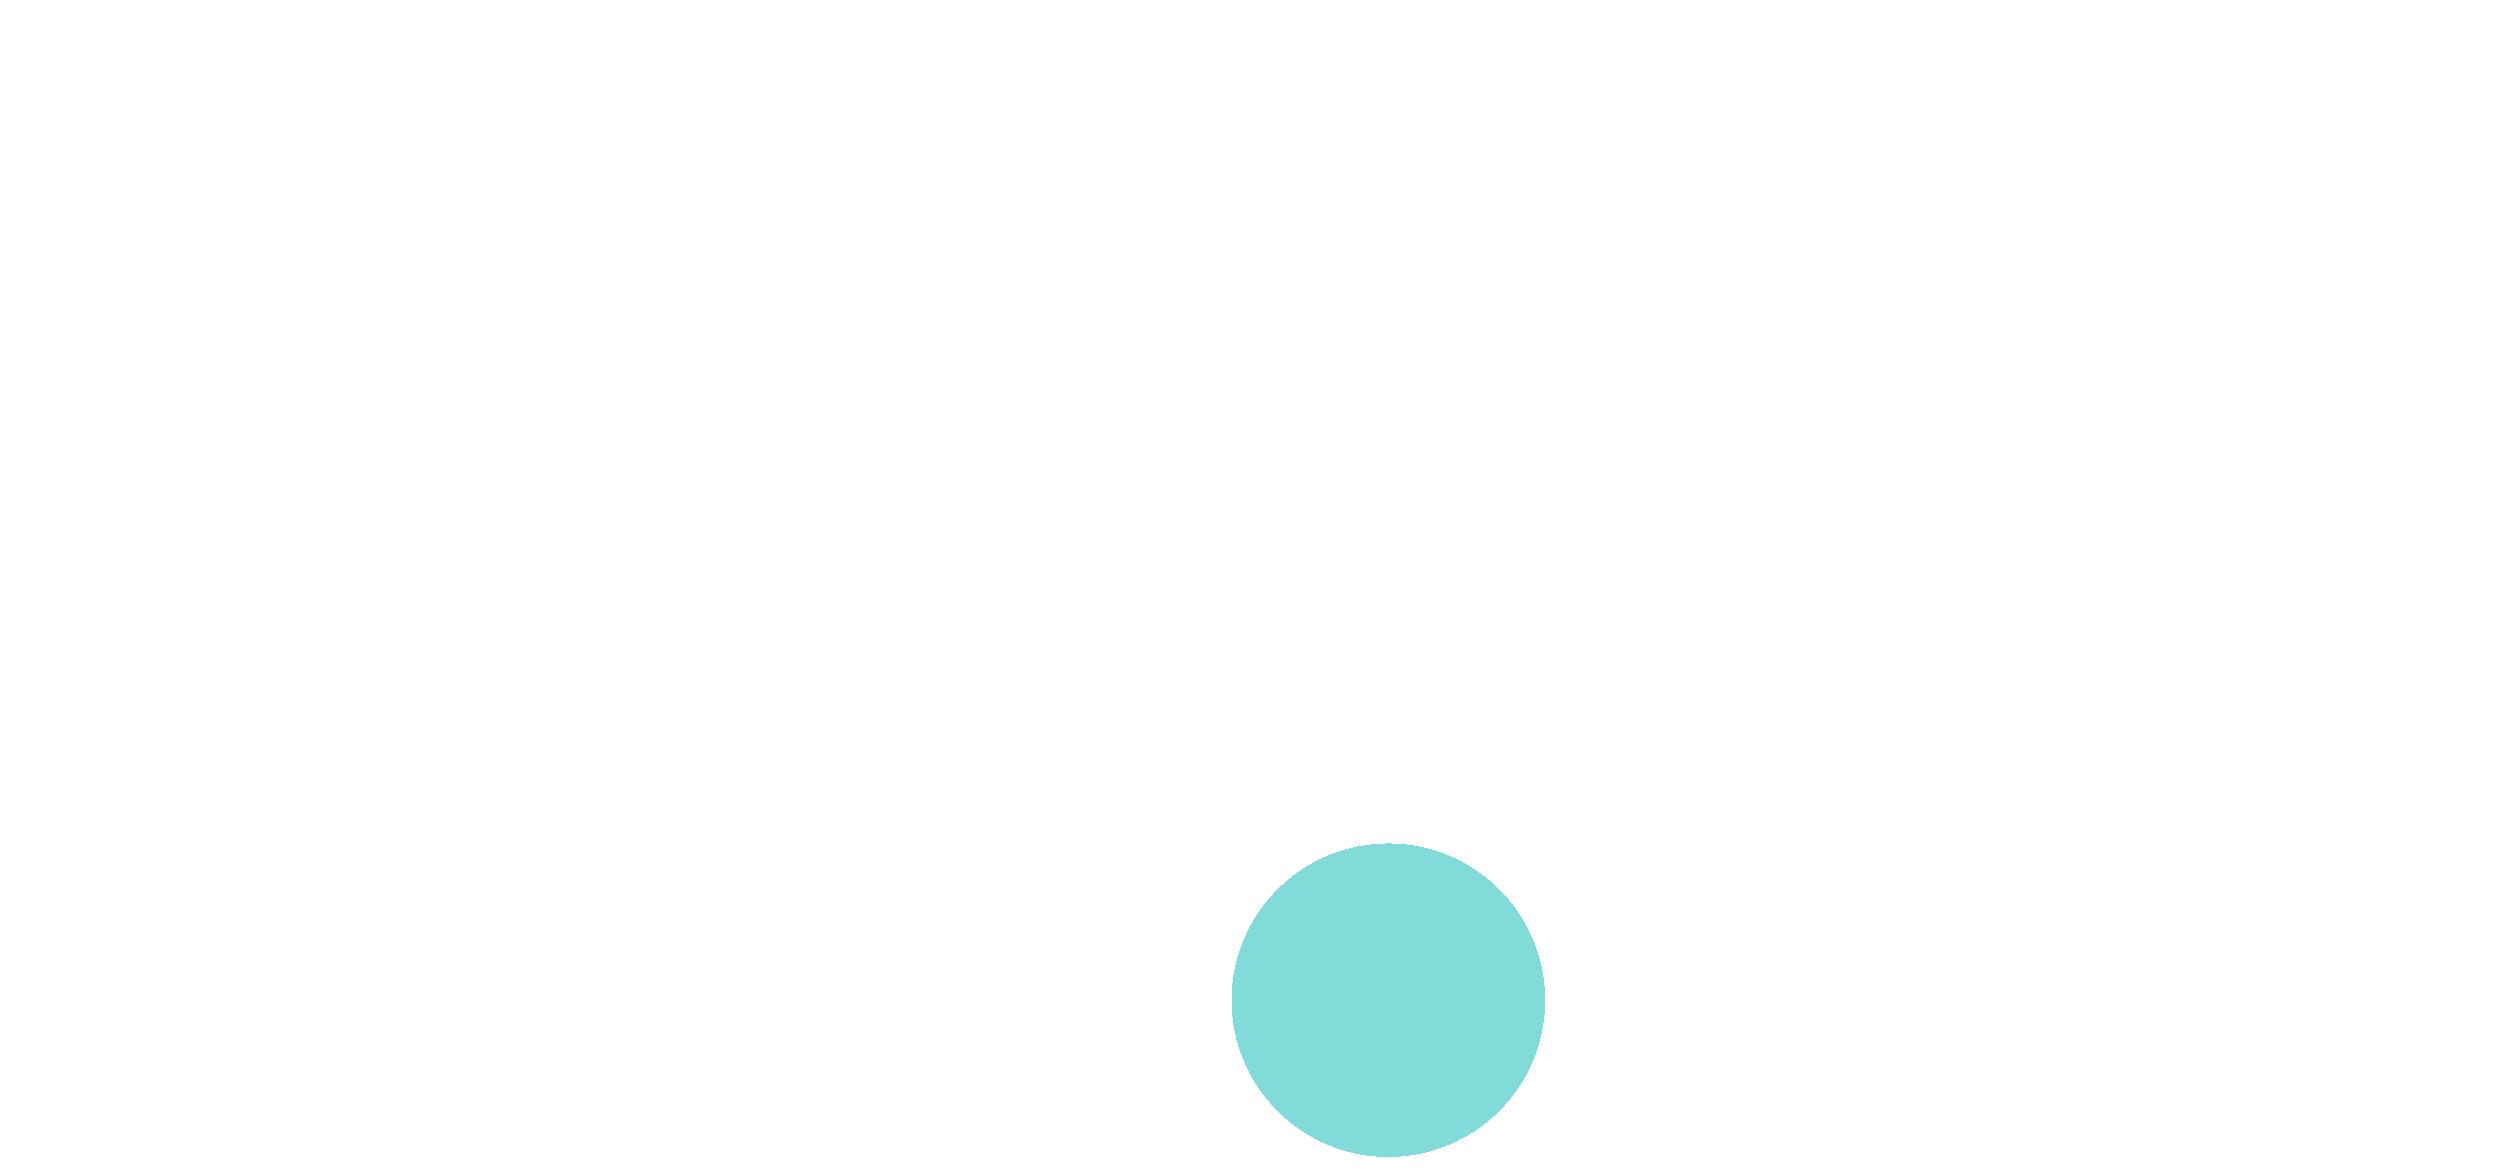 <svg width="542" height="255" viewBox="0 0 542 255" fill="none" xmlns="http://www.w3.org/2000/svg">
<path d="M315.856 203L312.592 194.936L331.888 173.624C333.04 172.408 334.256 171.032 335.536 169.496C336.816 167.96 338.032 166.392 339.184 164.792C340.4 163.128 341.36 161.528 342.064 159.992C342.832 158.456 343.216 157.08 343.216 155.864C343.216 154.584 342.928 153.464 342.352 152.504C341.84 151.544 341.04 150.808 339.952 150.296C338.928 149.72 337.584 149.432 335.92 149.432C334.512 149.432 333.136 149.816 331.792 150.584C330.448 151.352 329.168 152.504 327.952 154.04C326.8 155.512 325.712 157.4 324.688 159.704L312.592 152.984C313.936 149.272 315.824 146.008 318.256 143.192C320.752 140.376 323.664 138.168 326.992 136.568C330.32 134.968 333.872 134.2 337.648 134.264C341.616 134.264 345.168 135.096 348.304 136.76C351.504 138.424 354.032 140.728 355.888 143.672C357.808 146.552 358.768 149.944 358.768 153.848C358.768 155.576 358.512 157.368 358 159.224C357.552 161.08 356.784 163.064 355.696 165.176C354.672 167.224 353.296 169.432 351.568 171.8C349.84 174.168 347.728 176.728 345.232 179.48L330.352 195.704L328.336 188.504H361.744V203H315.856ZM394.85 203.96C388.834 203.96 383.714 202.584 379.49 199.832C375.266 197.08 372.034 193.144 369.794 188.024C367.554 182.84 366.434 176.632 366.434 169.4C366.434 162.168 367.554 155.992 369.794 150.872C372.034 145.688 375.266 141.72 379.49 138.968C383.714 136.216 388.834 134.84 394.85 134.84C400.866 134.84 405.986 136.216 410.21 138.968C414.434 141.72 417.666 145.688 419.906 150.872C422.146 155.992 423.266 162.168 423.266 169.4C423.266 176.632 422.146 182.84 419.906 188.024C417.666 193.144 414.434 197.08 410.21 199.832C405.986 202.584 400.866 203.96 394.85 203.96ZM394.85 190.04C398.946 190.04 402.082 188.248 404.258 184.664C406.498 181.08 407.618 175.992 407.618 169.4C407.618 162.552 406.498 157.304 404.258 153.656C402.082 150.008 398.946 148.184 394.85 148.184C390.754 148.184 387.586 150.008 385.346 153.656C383.106 157.304 381.986 162.552 381.986 169.4C381.986 175.992 383.106 181.08 385.346 184.664C387.586 188.248 390.754 190.04 394.85 190.04ZM432.95 203L429.686 194.936L448.982 173.624C450.134 172.408 451.35 171.032 452.63 169.496C453.91 167.96 455.126 166.392 456.278 164.792C457.494 163.128 458.454 161.528 459.158 159.992C459.926 158.456 460.31 157.08 460.31 155.864C460.31 154.584 460.022 153.464 459.446 152.504C458.934 151.544 458.134 150.808 457.046 150.296C456.022 149.72 454.678 149.432 453.014 149.432C451.606 149.432 450.23 149.816 448.886 150.584C447.542 151.352 446.262 152.504 445.046 154.04C443.894 155.512 442.806 157.4 441.782 159.704L429.686 152.984C431.03 149.272 432.918 146.008 435.35 143.192C437.846 140.376 440.758 138.168 444.086 136.568C447.414 134.968 450.966 134.2 454.742 134.264C458.71 134.264 462.262 135.096 465.398 136.76C468.598 138.424 471.126 140.728 472.982 143.672C474.902 146.552 475.862 149.944 475.862 153.848C475.862 155.576 475.606 157.368 475.094 159.224C474.646 161.08 473.878 163.064 472.79 165.176C471.766 167.224 470.39 169.432 468.662 171.8C466.934 174.168 464.822 176.728 462.326 179.48L447.446 195.704L445.43 188.504H478.838V203H432.95ZM511.125 203V148.952L519.669 149.24L495.861 178.328L493.653 175.448H537.909V188.984H486.261L479.637 176.312L513.621 135.224H526.965V203H511.125Z" fill="white"/>
<path d="M534.536 22.864V26.416H488.552V47.824H525.416V64.72H488.552V89.68H485V22.864H534.536Z" fill="white"/>
<path d="M417 89.584V22.768H420.744L467.4 68.176V22.768H470.952V89.584H417Z" fill="white"/>
<path d="M320.248 64.432C320.312 72.816 317.912 79.376 313.048 84.112C308.184 88.784 301.496 91.12 292.984 91.12C287.928 91.12 283.256 89.968 278.968 87.664C274.744 85.36 271.384 82.096 268.888 77.872C266.392 73.648 265.144 68.784 265.144 63.28V49.264C265.144 43.824 266.328 38.992 268.696 34.768C271.128 30.544 274.424 27.28 278.584 24.976C282.808 22.608 287.512 21.424 292.696 21.424C301.208 21.424 307.864 23.76 312.664 28.432C317.528 33.04 319.992 39.568 320.056 48.016H302.776C302.712 44.752 301.816 42.224 300.088 40.432C298.424 38.64 295.96 37.744 292.696 37.744C289.752 37.744 287.32 38.672 285.4 40.528C283.48 42.384 282.52 45.008 282.52 48.4V64.048C282.52 67.44 283.512 70.096 285.496 72.016C287.544 73.872 290.04 74.8 292.984 74.8C299.704 74.8 303.064 71.344 303.064 64.432H320.248Z" fill="white"/>
<g clip-path="url(#clip0_38_1076)">
<path fill-rule="evenodd" clip-rule="evenodd" d="M390.274 25.155C390.874 25.341 391.413 25.687 391.832 26.157C392.25 26.626 392.533 27.2 392.65 27.818L397.287 52.562C397.737 54.938 397.879 57.29 397.758 59.583H399.625C400.542 59.583 401.422 59.947 402.07 60.596C402.719 61.244 403.083 62.124 403.083 63.041C403.083 63.959 402.719 64.838 402.07 65.487C401.422 66.135 400.542 66.5 399.625 66.5H396.533C396.035 68.123 395.397 69.7 394.628 71.213L398.328 74.174C398.683 74.457 398.978 74.808 399.197 75.206C399.416 75.604 399.555 76.042 399.605 76.493C399.655 76.945 399.616 77.402 399.489 77.838C399.363 78.274 399.152 78.681 398.868 79.036C398.584 79.391 398.233 79.686 397.835 79.905C397.437 80.124 397 80.263 396.548 80.313C396.097 80.363 395.64 80.324 395.203 80.197C394.767 80.071 394.36 79.859 394.005 79.576L390.768 76.985C388.025 80.211 384.612 82.801 380.766 84.573C376.92 86.346 372.735 87.259 368.5 87.25C364.265 87.26 360.078 86.347 356.232 84.574C352.386 82.801 348.972 80.212 346.228 76.985L342.995 79.576C342.64 79.859 342.233 80.071 341.797 80.197C341.36 80.324 340.903 80.363 340.452 80.313C340 80.263 339.563 80.124 339.165 79.905C338.767 79.686 338.416 79.391 338.132 79.036C337.849 78.681 337.637 78.274 337.511 77.838C337.384 77.402 337.345 76.945 337.395 76.493C337.445 76.042 337.584 75.604 337.803 75.206C338.022 74.808 338.317 74.457 338.672 74.174L342.372 71.213C341.603 69.7 340.966 68.123 340.47 66.5H337.375C336.458 66.5 335.578 66.135 334.93 65.487C334.281 64.838 333.917 63.959 333.917 63.041C333.917 62.124 334.281 61.244 334.93 60.596C335.578 59.947 336.458 59.583 337.375 59.583H339.243C339.118 57.232 339.276 54.876 339.713 52.562L344.351 27.822C344.466 27.203 344.749 26.627 345.168 26.157C345.587 25.687 346.126 25.341 346.727 25.155C347.329 24.968 347.97 24.95 348.581 25.101C349.192 25.253 349.75 25.568 350.195 26.013L358.544 34.361C359.192 35.01 360.071 35.374 360.989 35.375H376.012C376.929 35.374 377.808 35.01 378.457 34.361L386.805 26.013C387.25 25.568 387.809 25.253 388.42 25.101C389.031 24.95 389.672 24.969 390.274 25.155ZM370.413 65.133L368.5 66.091L366.588 65.137C366.18 64.917 365.732 64.781 365.271 64.738C364.81 64.694 364.345 64.744 363.903 64.884C363.462 65.023 363.053 65.25 362.701 65.551C362.348 65.852 362.06 66.22 361.853 66.634C361.646 67.049 361.524 67.5 361.495 67.963C361.465 68.425 361.529 68.888 361.683 69.325C361.836 69.762 362.075 70.164 362.387 70.507C362.698 70.85 363.075 71.126 363.496 71.32L365.408 72.278C366.368 72.758 367.427 73.008 368.5 73.008C369.573 73.008 370.632 72.758 371.592 72.278L373.504 71.32C373.925 71.126 374.302 70.85 374.613 70.507C374.925 70.164 375.164 69.762 375.318 69.325C375.471 68.888 375.535 68.425 375.505 67.963C375.476 67.5 375.354 67.049 375.147 66.634C374.94 66.22 374.652 65.852 374.3 65.551C373.947 65.25 373.538 65.023 373.097 64.884C372.655 64.744 372.19 64.694 371.729 64.738C371.268 64.781 370.82 64.917 370.413 65.137V65.133ZM359.854 49.208C358.478 49.208 357.159 49.755 356.186 50.727C355.213 51.7 354.667 53.02 354.667 54.395C354.667 55.771 355.213 57.091 356.186 58.063C357.159 59.036 358.478 59.583 359.854 59.583C361.23 59.583 362.55 59.036 363.522 58.063C364.495 57.091 365.042 55.771 365.042 54.395C365.042 53.02 364.495 51.7 363.522 50.727C362.55 49.755 361.23 49.208 359.854 49.208ZM377.146 49.208C375.77 49.208 374.451 49.755 373.478 50.727C372.505 51.7 371.958 53.02 371.958 54.395C371.958 55.771 372.505 57.091 373.478 58.063C374.451 59.036 375.77 59.583 377.146 59.583C378.522 59.583 379.841 59.036 380.814 58.063C381.787 57.091 382.333 55.771 382.333 54.395C382.333 53.02 381.787 51.7 380.814 50.727C379.841 49.755 378.522 49.208 377.146 49.208Z" fill="white"/>
</g>
<path d="M8.352 91V23.8H23.04L47.424 63.448L37.056 63.352L61.728 23.8H75.936V91H60V70.648C60 64.76 60.128 59.48 60.384 54.808C60.704 50.072 61.216 45.432 61.92 40.888L63.744 45.88L45.216 74.584H38.688L20.544 46.072L22.368 40.888C23.136 45.176 23.648 49.624 23.904 54.232C24.224 58.776 24.384 64.248 24.384 70.648V91H8.352ZM91.961 91V40.024H107.417V91H91.961ZM99.737 29.944C96.793 29.944 94.489 29.272 92.825 27.928C91.225 26.52 90.425 24.536 90.425 21.976C90.425 19.608 91.257 17.688 92.921 16.216C94.585 14.744 96.857 14.008 99.737 14.008C102.553 14.008 104.761 14.712 106.361 16.12C108.025 17.464 108.857 19.416 108.857 21.976C108.857 24.344 108.025 26.264 106.361 27.736C104.761 29.208 102.553 29.944 99.737 29.944ZM144.309 91.96C139.381 91.96 134.933 90.808 130.965 88.504C127.061 86.2 123.989 83.064 121.749 79.096C119.509 75.064 118.389 70.552 118.389 65.56C118.389 60.44 119.509 55.896 121.749 51.928C123.989 47.896 127.061 44.728 130.965 42.424C134.933 40.12 139.381 38.968 144.309 38.968C148.853 38.968 153.013 39.8 156.789 41.464C160.629 43.064 163.637 45.272 165.813 48.088L157.461 58.264C156.629 57.176 155.605 56.184 154.389 55.288C153.173 54.392 151.829 53.688 150.357 53.176C148.885 52.664 147.349 52.408 145.749 52.408C143.317 52.408 141.173 52.984 139.317 54.136C137.461 55.224 136.021 56.76 134.997 58.744C133.973 60.728 133.461 62.968 133.461 65.464C133.461 67.896 133.973 70.104 134.997 72.088C136.085 74.008 137.557 75.544 139.413 76.696C141.269 77.848 143.349 78.424 145.653 78.424C147.317 78.424 148.853 78.2 150.261 77.752C151.669 77.304 152.949 76.664 154.101 75.832C155.317 75 156.437 74.008 157.461 72.856L165.813 83.032C163.637 85.72 160.597 87.896 156.693 89.56C152.789 91.16 148.661 91.96 144.309 91.96ZM174.254 91V19.96H189.518V50.392L186.35 51.544C187.054 49.24 188.302 47.16 190.094 45.304C191.95 43.384 194.158 41.848 196.718 40.696C199.278 39.544 201.966 38.968 204.782 38.968C208.622 38.968 211.854 39.768 214.478 41.368C217.102 42.904 219.054 45.24 220.333 48.376C221.678 51.448 222.35 55.256 222.35 59.8V91H206.894V60.952C206.894 58.904 206.606 57.208 206.03 55.864C205.454 54.52 204.59 53.528 203.438 52.888C202.286 52.248 200.846 51.96 199.118 52.024C197.774 52.024 196.526 52.248 195.374 52.696C194.222 53.08 193.198 53.688 192.302 54.52C191.47 55.288 190.83 56.184 190.382 57.208C189.934 58.232 189.71 59.384 189.71 60.664V91H181.934C180.27 91 178.766 91 177.422 91C176.142 91 175.086 91 174.254 91ZM236.149 91V40.024H251.605V91H236.149ZM243.925 29.944C240.981 29.944 238.677 29.272 237.013 27.928C235.413 26.52 234.613 24.536 234.613 21.976C234.613 19.608 235.445 17.688 237.109 16.216C238.773 14.744 241.045 14.008 243.925 14.008C246.741 14.008 248.949 14.712 250.549 16.12C252.213 17.464 253.045 19.416 253.045 21.976C253.045 24.344 252.213 26.264 250.549 27.736C248.949 29.208 246.741 29.944 243.925 29.944Z" fill="white"/>
<g filter="url(#filter0_bdf_38_1076)">
<path d="M353 202.85C353 221.627 337.778 236.85 319 236.85C300.222 236.85 285 221.627 285 202.85C285 184.072 300.222 168.85 319 168.85C337.778 168.85 353 184.072 353 202.85Z" fill="#04B8B2" fill-opacity="0.5" shape-rendering="crispEdges"/>
</g>
<defs>
<filter id="filter0_bdf_38_1076" x="263" y="157.85" width="101" height="97" filterUnits="userSpaceOnUse" color-interpolation-filters="sRGB">
<feFlood flood-opacity="0" result="BackgroundImageFix"/>
<feGaussianBlur in="BackgroundImageFix" stdDeviation="1"/>
<feComposite in2="SourceAlpha" operator="in" result="effect1_backgroundBlur_38_1076"/>
<feColorMatrix in="SourceAlpha" type="matrix" values="0 0 0 0 0 0 0 0 0 0 0 0 0 0 0 0 0 0 127 0" result="hardAlpha"/>
<feOffset dx="-18" dy="14"/>
<feGaussianBlur stdDeviation="2"/>
<feComposite in2="hardAlpha" operator="out"/>
<feColorMatrix type="matrix" values="0 0 0 0 0.332 0 0 0 0 0.835 0 0 0 0 0.904 0 0 0 0.08 0"/>
<feBlend mode="normal" in2="effect1_backgroundBlur_38_1076" result="effect2_dropShadow_38_1076"/>
<feBlend mode="normal" in="SourceGraphic" in2="effect2_dropShadow_38_1076" result="shape"/>
<feGaussianBlur stdDeviation="5.5" result="effect3_foregroundBlur_38_1076"/>
</filter>
<clipPath id="clip0_38_1076">
<rect width="83" height="83" fill="white" transform="translate(327 16)"/>
</clipPath>
</defs>
</svg>
